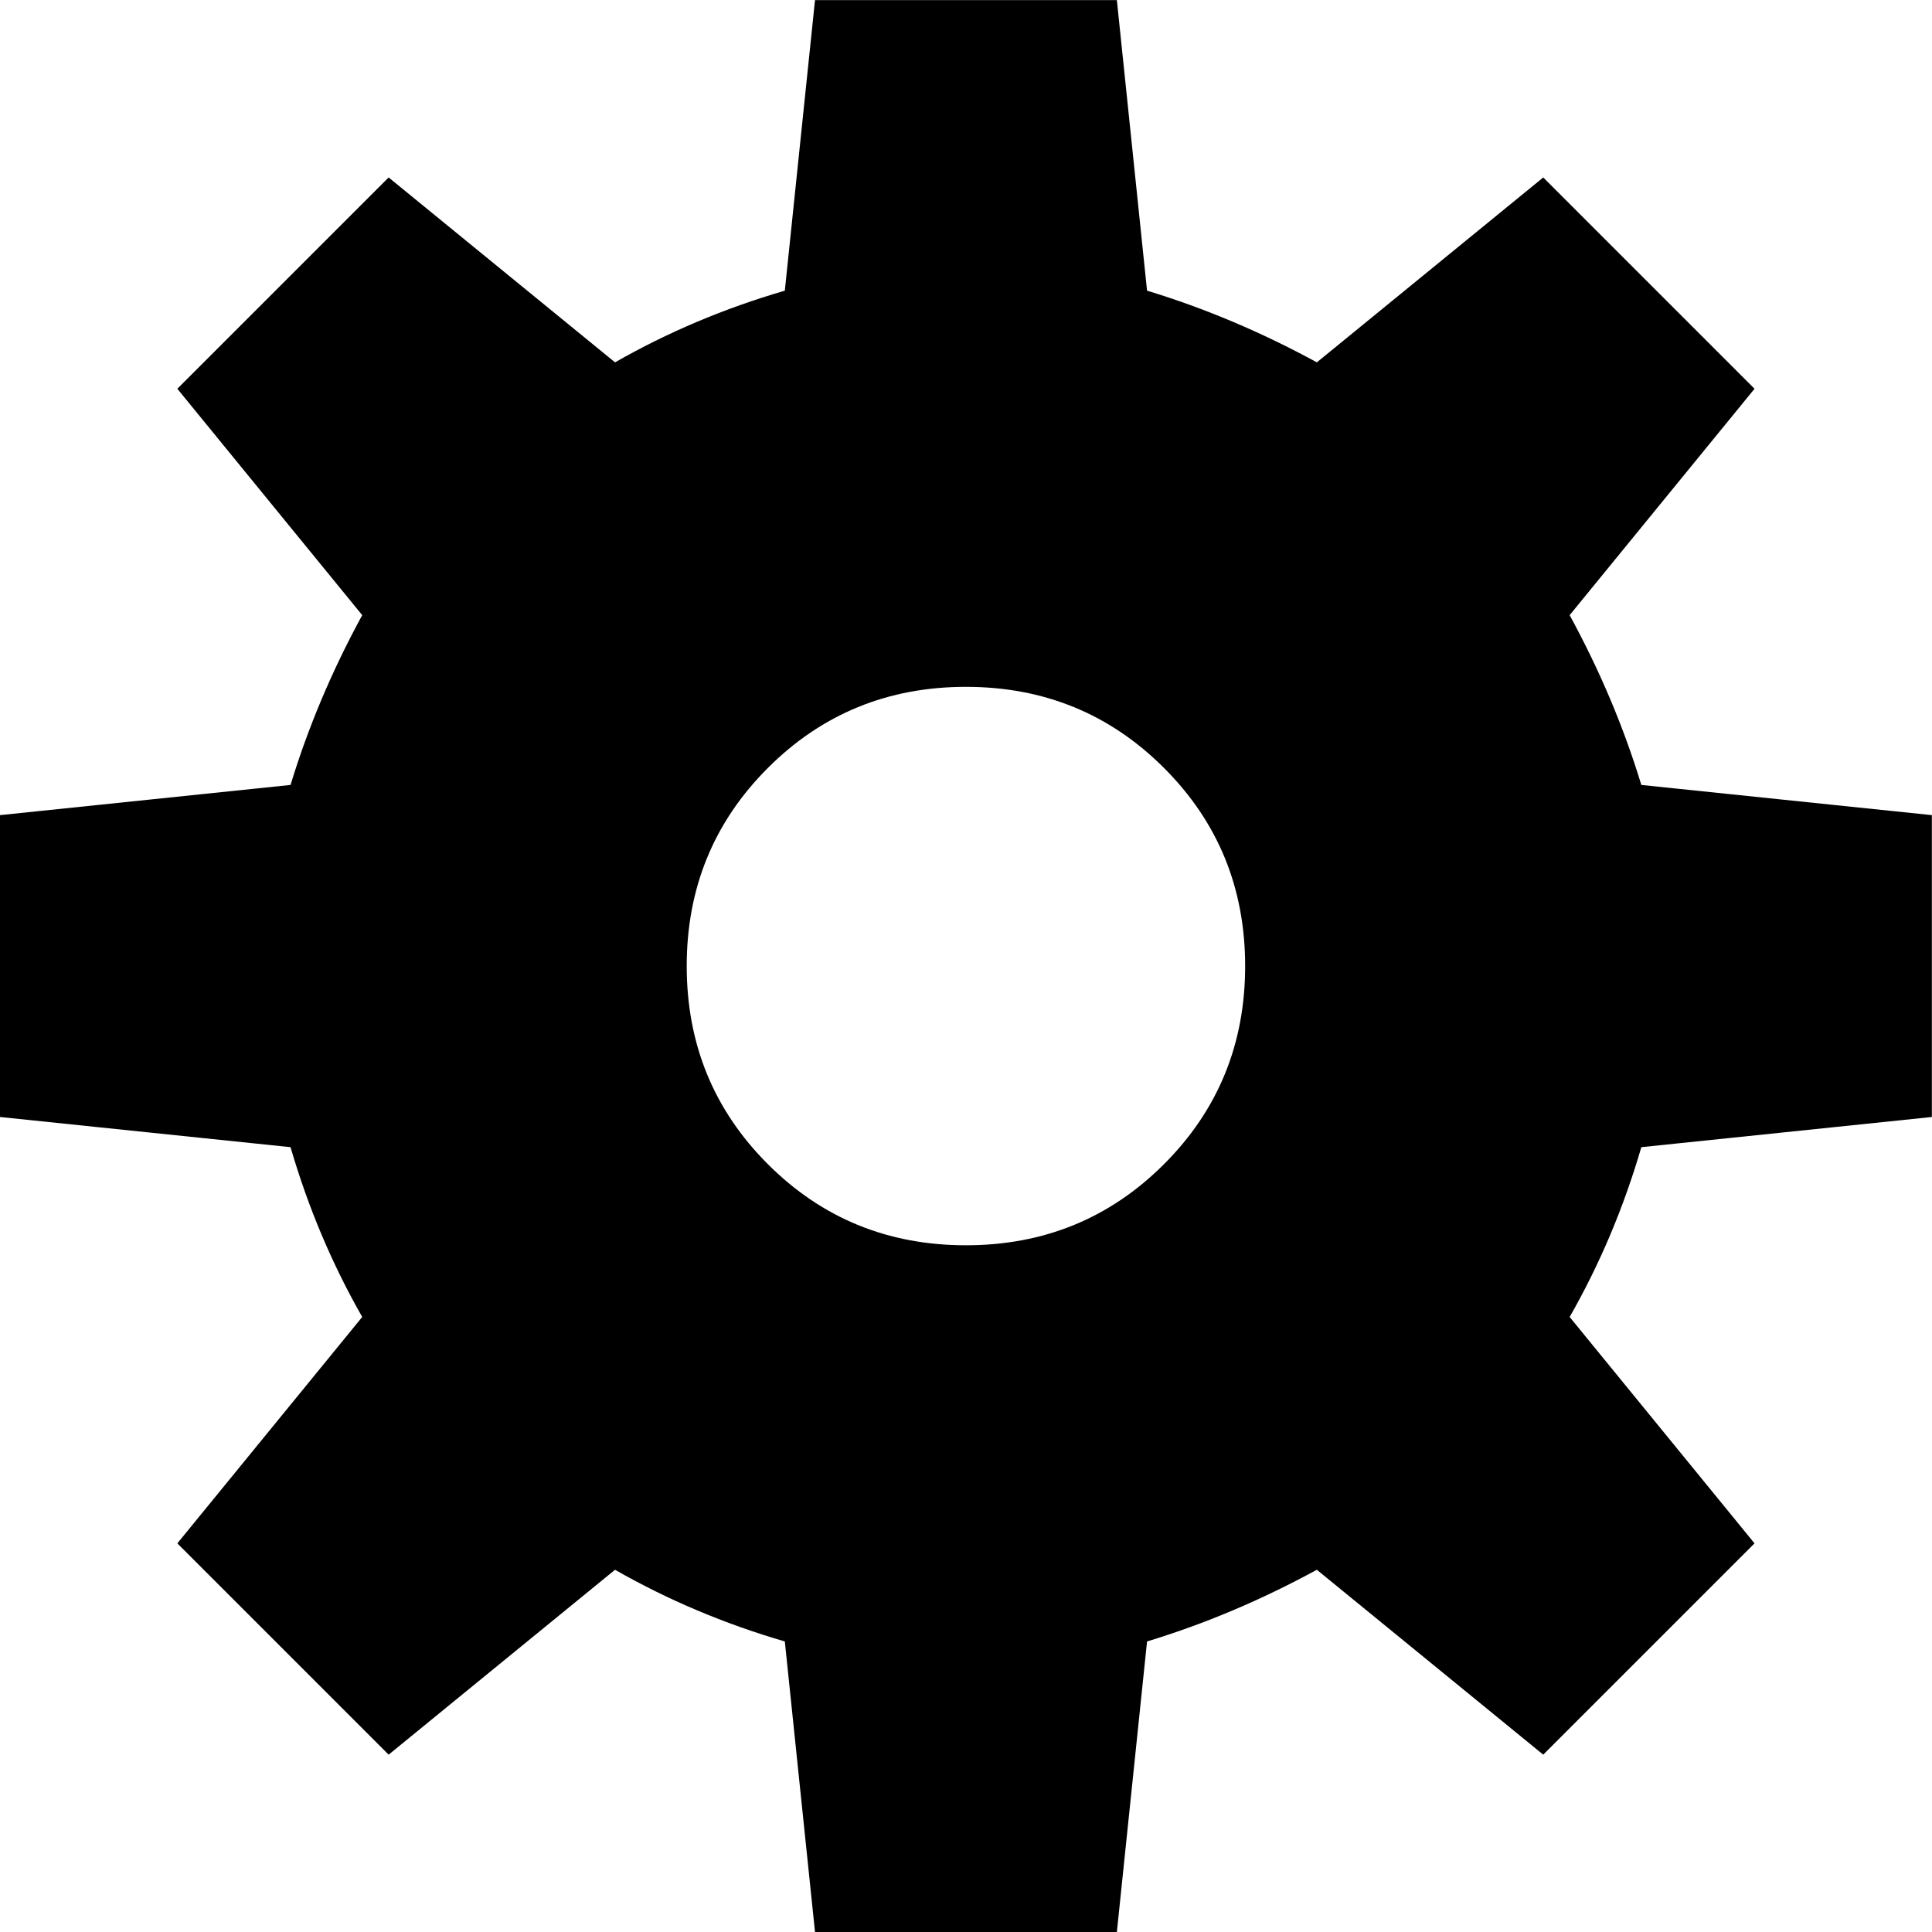 <svg height="1000" width="1000" xmlns="http://www.w3.org/2000/svg"><path d="M0 578.152l0-156.24l150.381-15.624q13.671-44.919 37.107-87.885l-95.697-117.18 109.368-109.368 117.18 95.697q41.013-23.436 87.885-37.107l15.624-150.381l156.24 0l15.624 150.381q44.919 13.671 87.885 37.107l117.18-95.697 109.368 109.368-95.697 117.18q23.436 42.966 37.107 87.885l150.381 15.624l0 156.24l-150.381 15.624q-13.671 46.872-37.107 87.885l95.697 117.18-109.368 109.368-117.18-95.697q-42.966 23.436-87.885 37.107l-15.624 150.381l-156.24 0l-15.624-150.381q-46.872-13.671-87.885-37.107l-117.18 95.697-109.368-109.368 95.697-117.18q-23.436-41.013-37.107-87.885zm355.446-78.12q0 60.543 41.989 102.532t102.532 41.989 102.532-41.989 41.989-102.532-41.989-102.532-102.532-41.989-102.532 41.989-41.989 102.532z"/></svg>